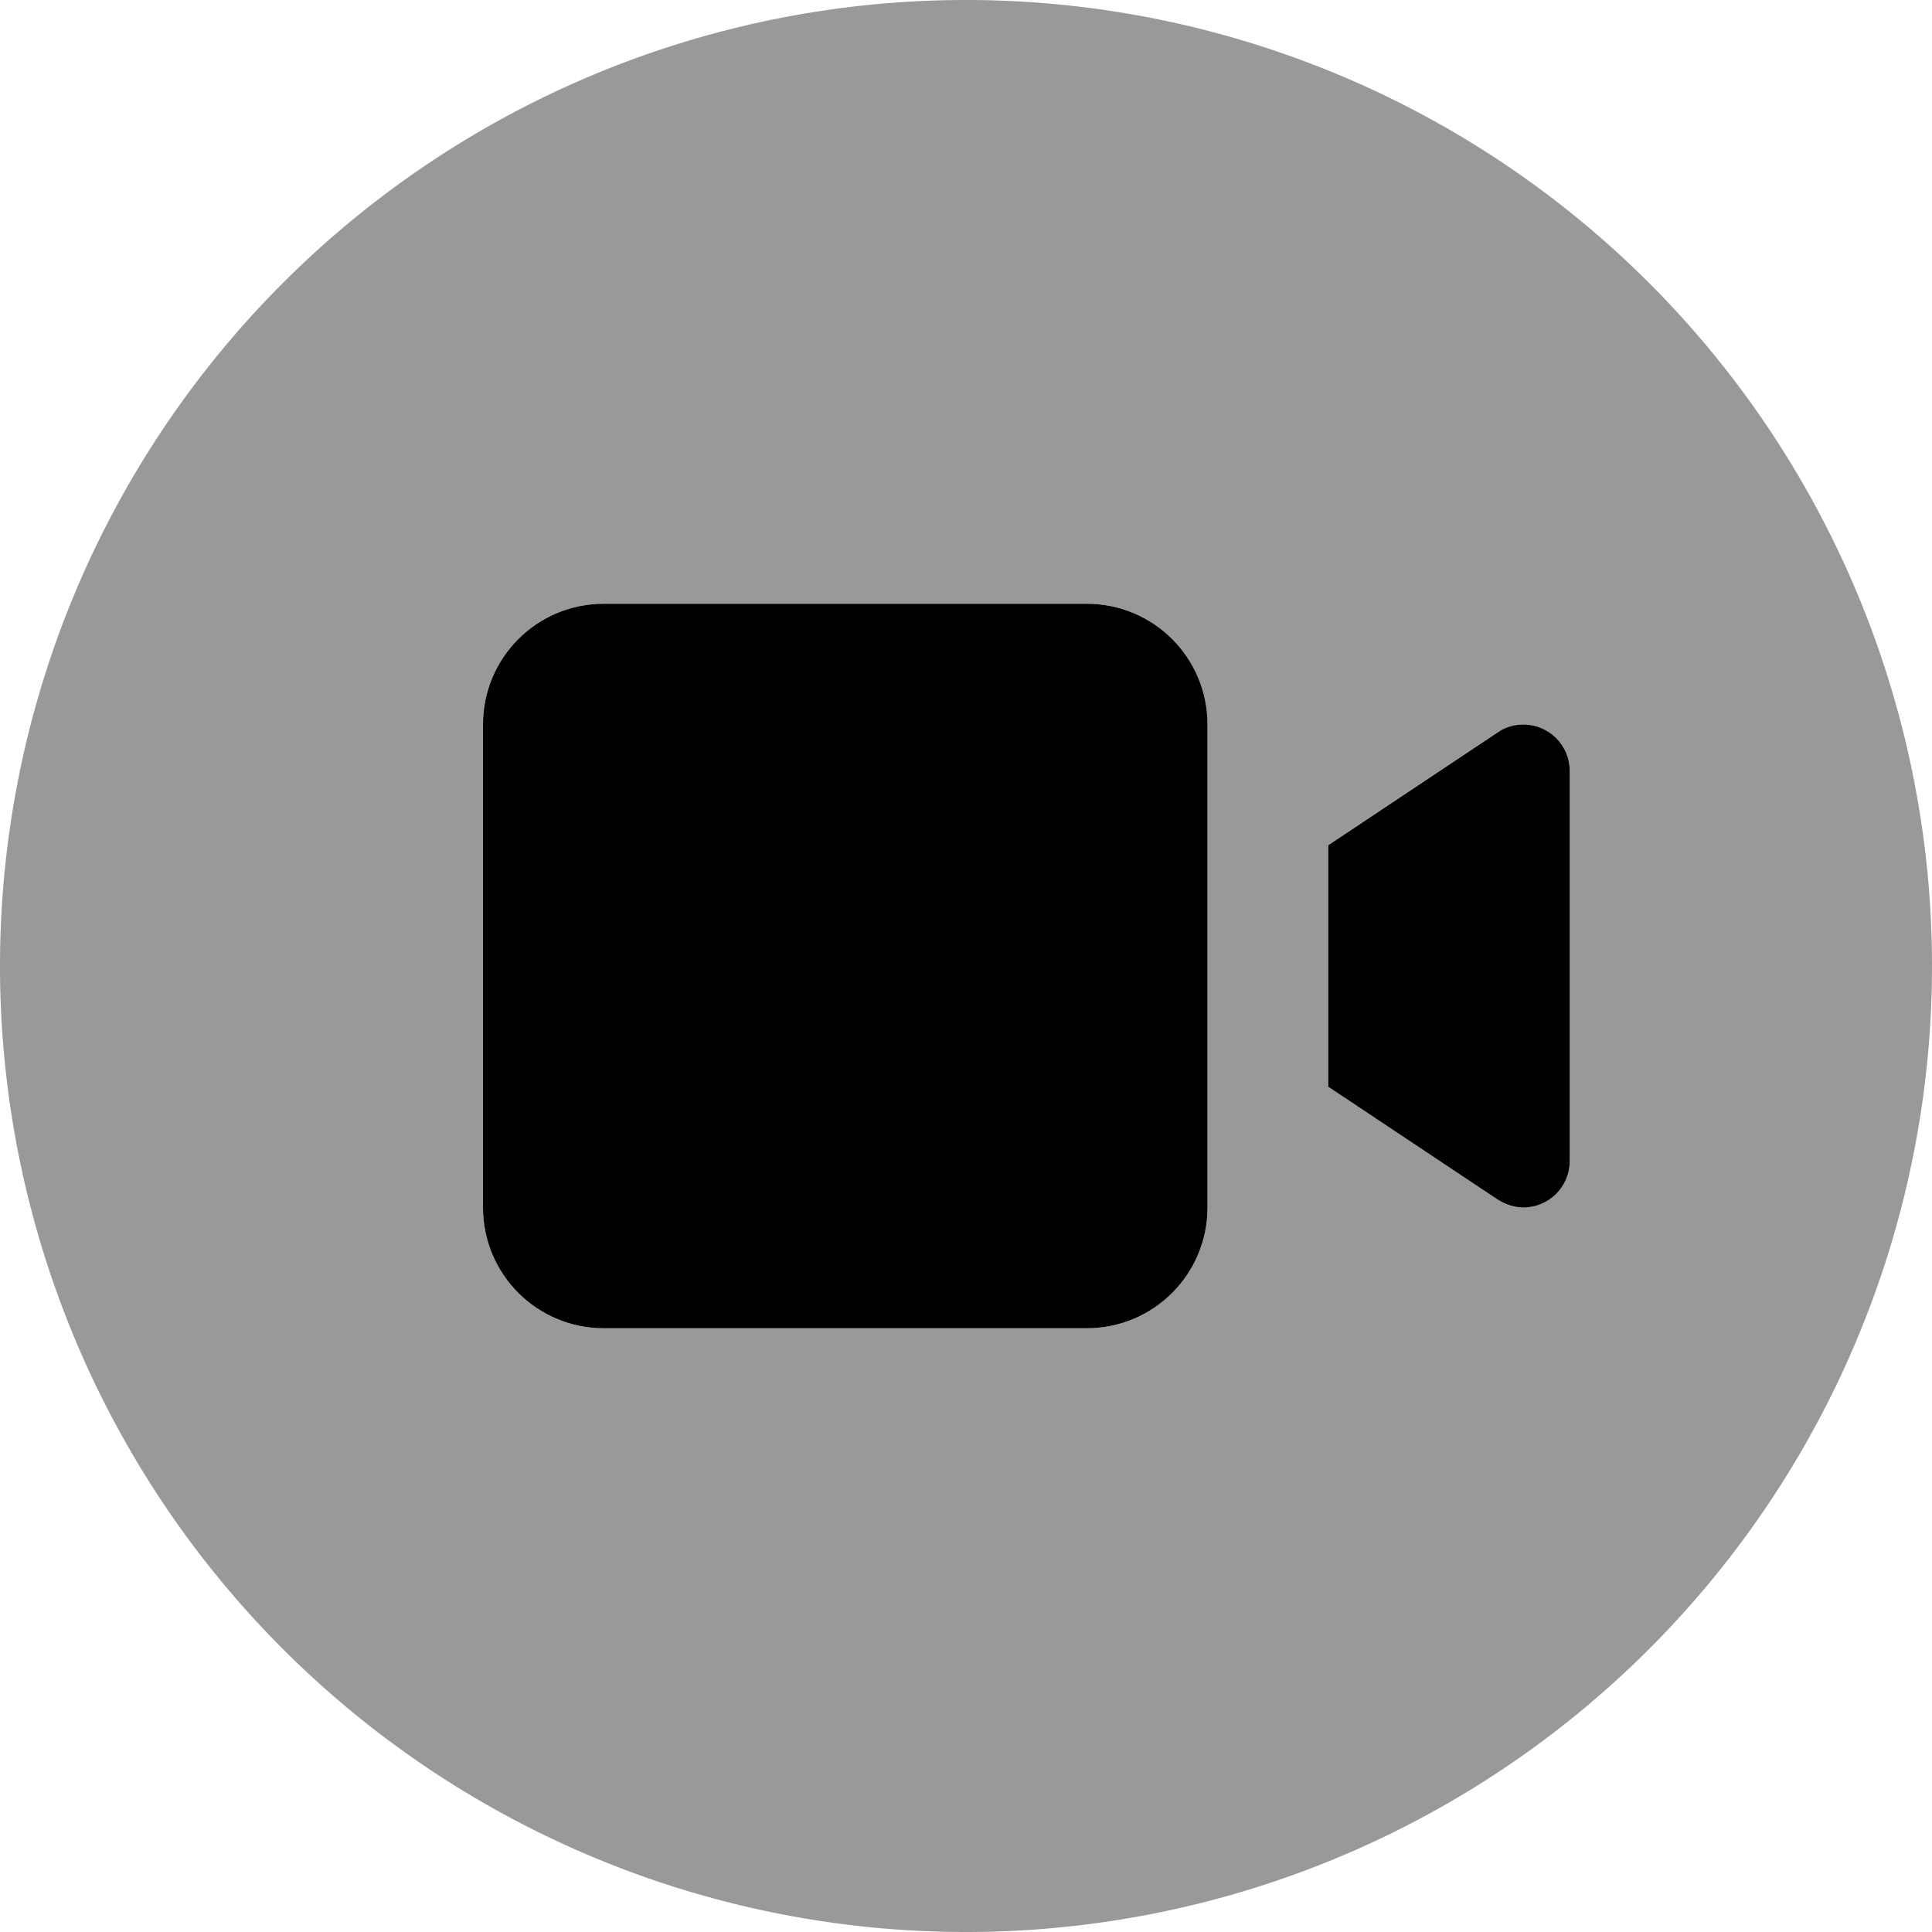 <svg xmlns="http://www.w3.org/2000/svg" viewBox="0 0 512 512"><defs><style>.fa-secondary{opacity:.4}</style></defs><path class="fa-secondary" d="M0 256a256 256 0 1 0 512 0A256 256 0 1 0 0 256zm128-64c0-17.7 14.3-32 32-32l128 0c17.7 0 32 14.3 32 32l0 128c0 17.7-14.3 32-32 32l-128 0c-17.7 0-32-14.3-32-32l0-128zm224 32l44.9-29.9c2-1.3 4.4-2.1 6.8-2.1c6.8 0 12.3 5.5 12.3 12.3l0 103.4c0 6.8-5.5 12.3-12.3 12.3c-2.4 0-4.8-.7-6.8-2.1L352 288l0-64z"/><path class="fa-primary" d="M160 160c-17.7 0-32 14.3-32 32l0 128c0 17.7 14.3 32 32 32l128 0c17.7 0 32-14.3 32-32l0-128c0-17.7-14.3-32-32-32l-128 0zM352 288l44.9 29.9c2 1.3 4.4 2.1 6.8 2.1c6.8 0 12.3-5.5 12.3-12.3l0-103.4c0-6.8-5.5-12.3-12.3-12.3c-2.4 0-4.8 .7-6.8 2.1L352 224l0 64z"/></svg>